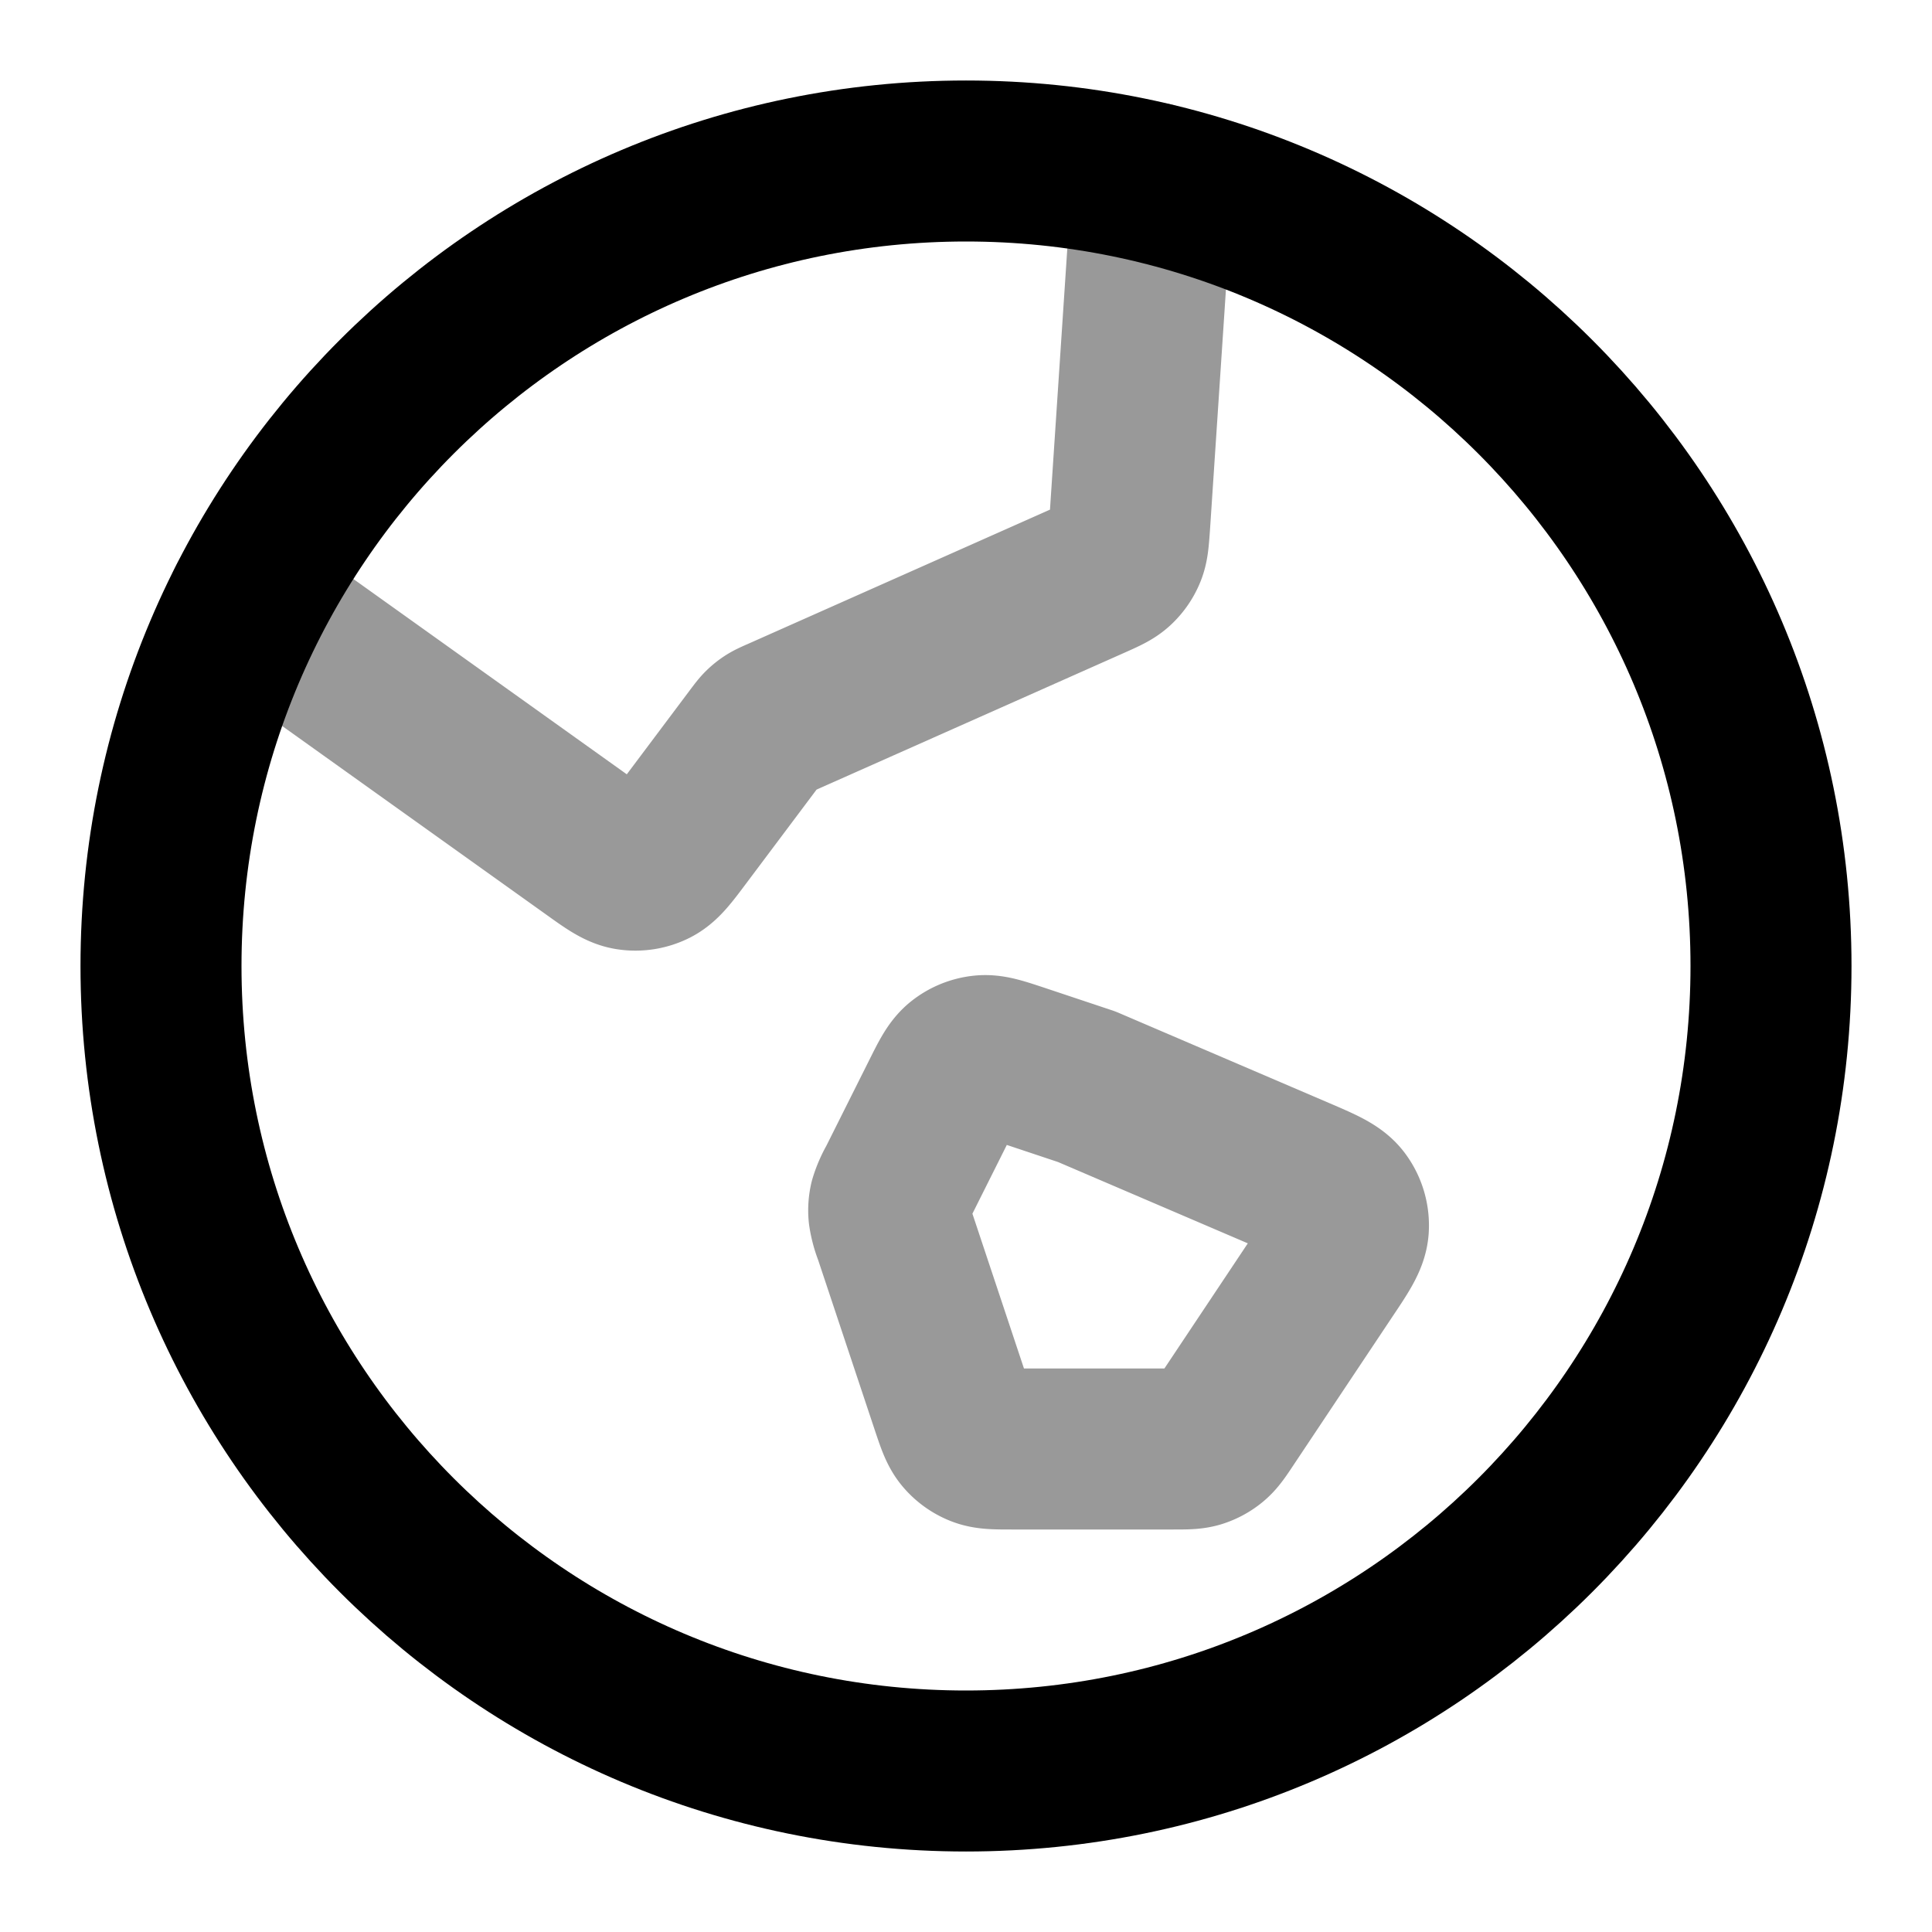<svg fill="none" xmlns="http://www.w3.org/2000/svg" viewBox="0 0 24 24"><path opacity=".4" d="m3.076 7.483 4.288 3.063c.223.16.335.239.451.257a.5.5 0 0 0 .301-.046c.106-.053.189-.163.353-.382l.906-1.208c.047-.062.07-.093.097-.12a.5.5 0 0 1 .08-.064c.032-.02.067-.036.138-.067l3.869-1.72c.16-.071.24-.107.3-.162a.5.5 0 0 0 .124-.177c.032-.076.037-.164.05-.339l.282-4.248M13.5 13.5l2.616 1.121c.303.13.455.195.536.303a.5.5 0 0 1 .098.33c-.009.134-.1.272-.284.546l-1.229 1.844c-.086.13-.13.195-.187.242a.5.5 0 0 1-.172.093c-.071.021-.15.021-.306.021h-1.995c-.208 0-.311 0-.4-.035a.501.501 0 0 1-.2-.144c-.061-.073-.094-.171-.16-.368l-.712-2.138a1.068 1.068 0 0 1-.063-.233.499.499 0 0 1 .01-.157 1.07 1.07 0 0 1 .096-.221l.542-1.083c.11-.22.165-.33.25-.399a.5.5 0 0 1 .26-.107c.108-.012.225.027.458.104l.842.281Z" stroke="currentColor" stroke-width="2" stroke-linecap="round" stroke-linejoin="round"/><path d="M12 22c5.523 0 10-4.477 10-10S17.523 2 12 2 2 6.477 2 12s4.477 10 10 10Z" stroke="currentColor" stroke-width="2" stroke-linecap="round" stroke-linejoin="round"/></svg>